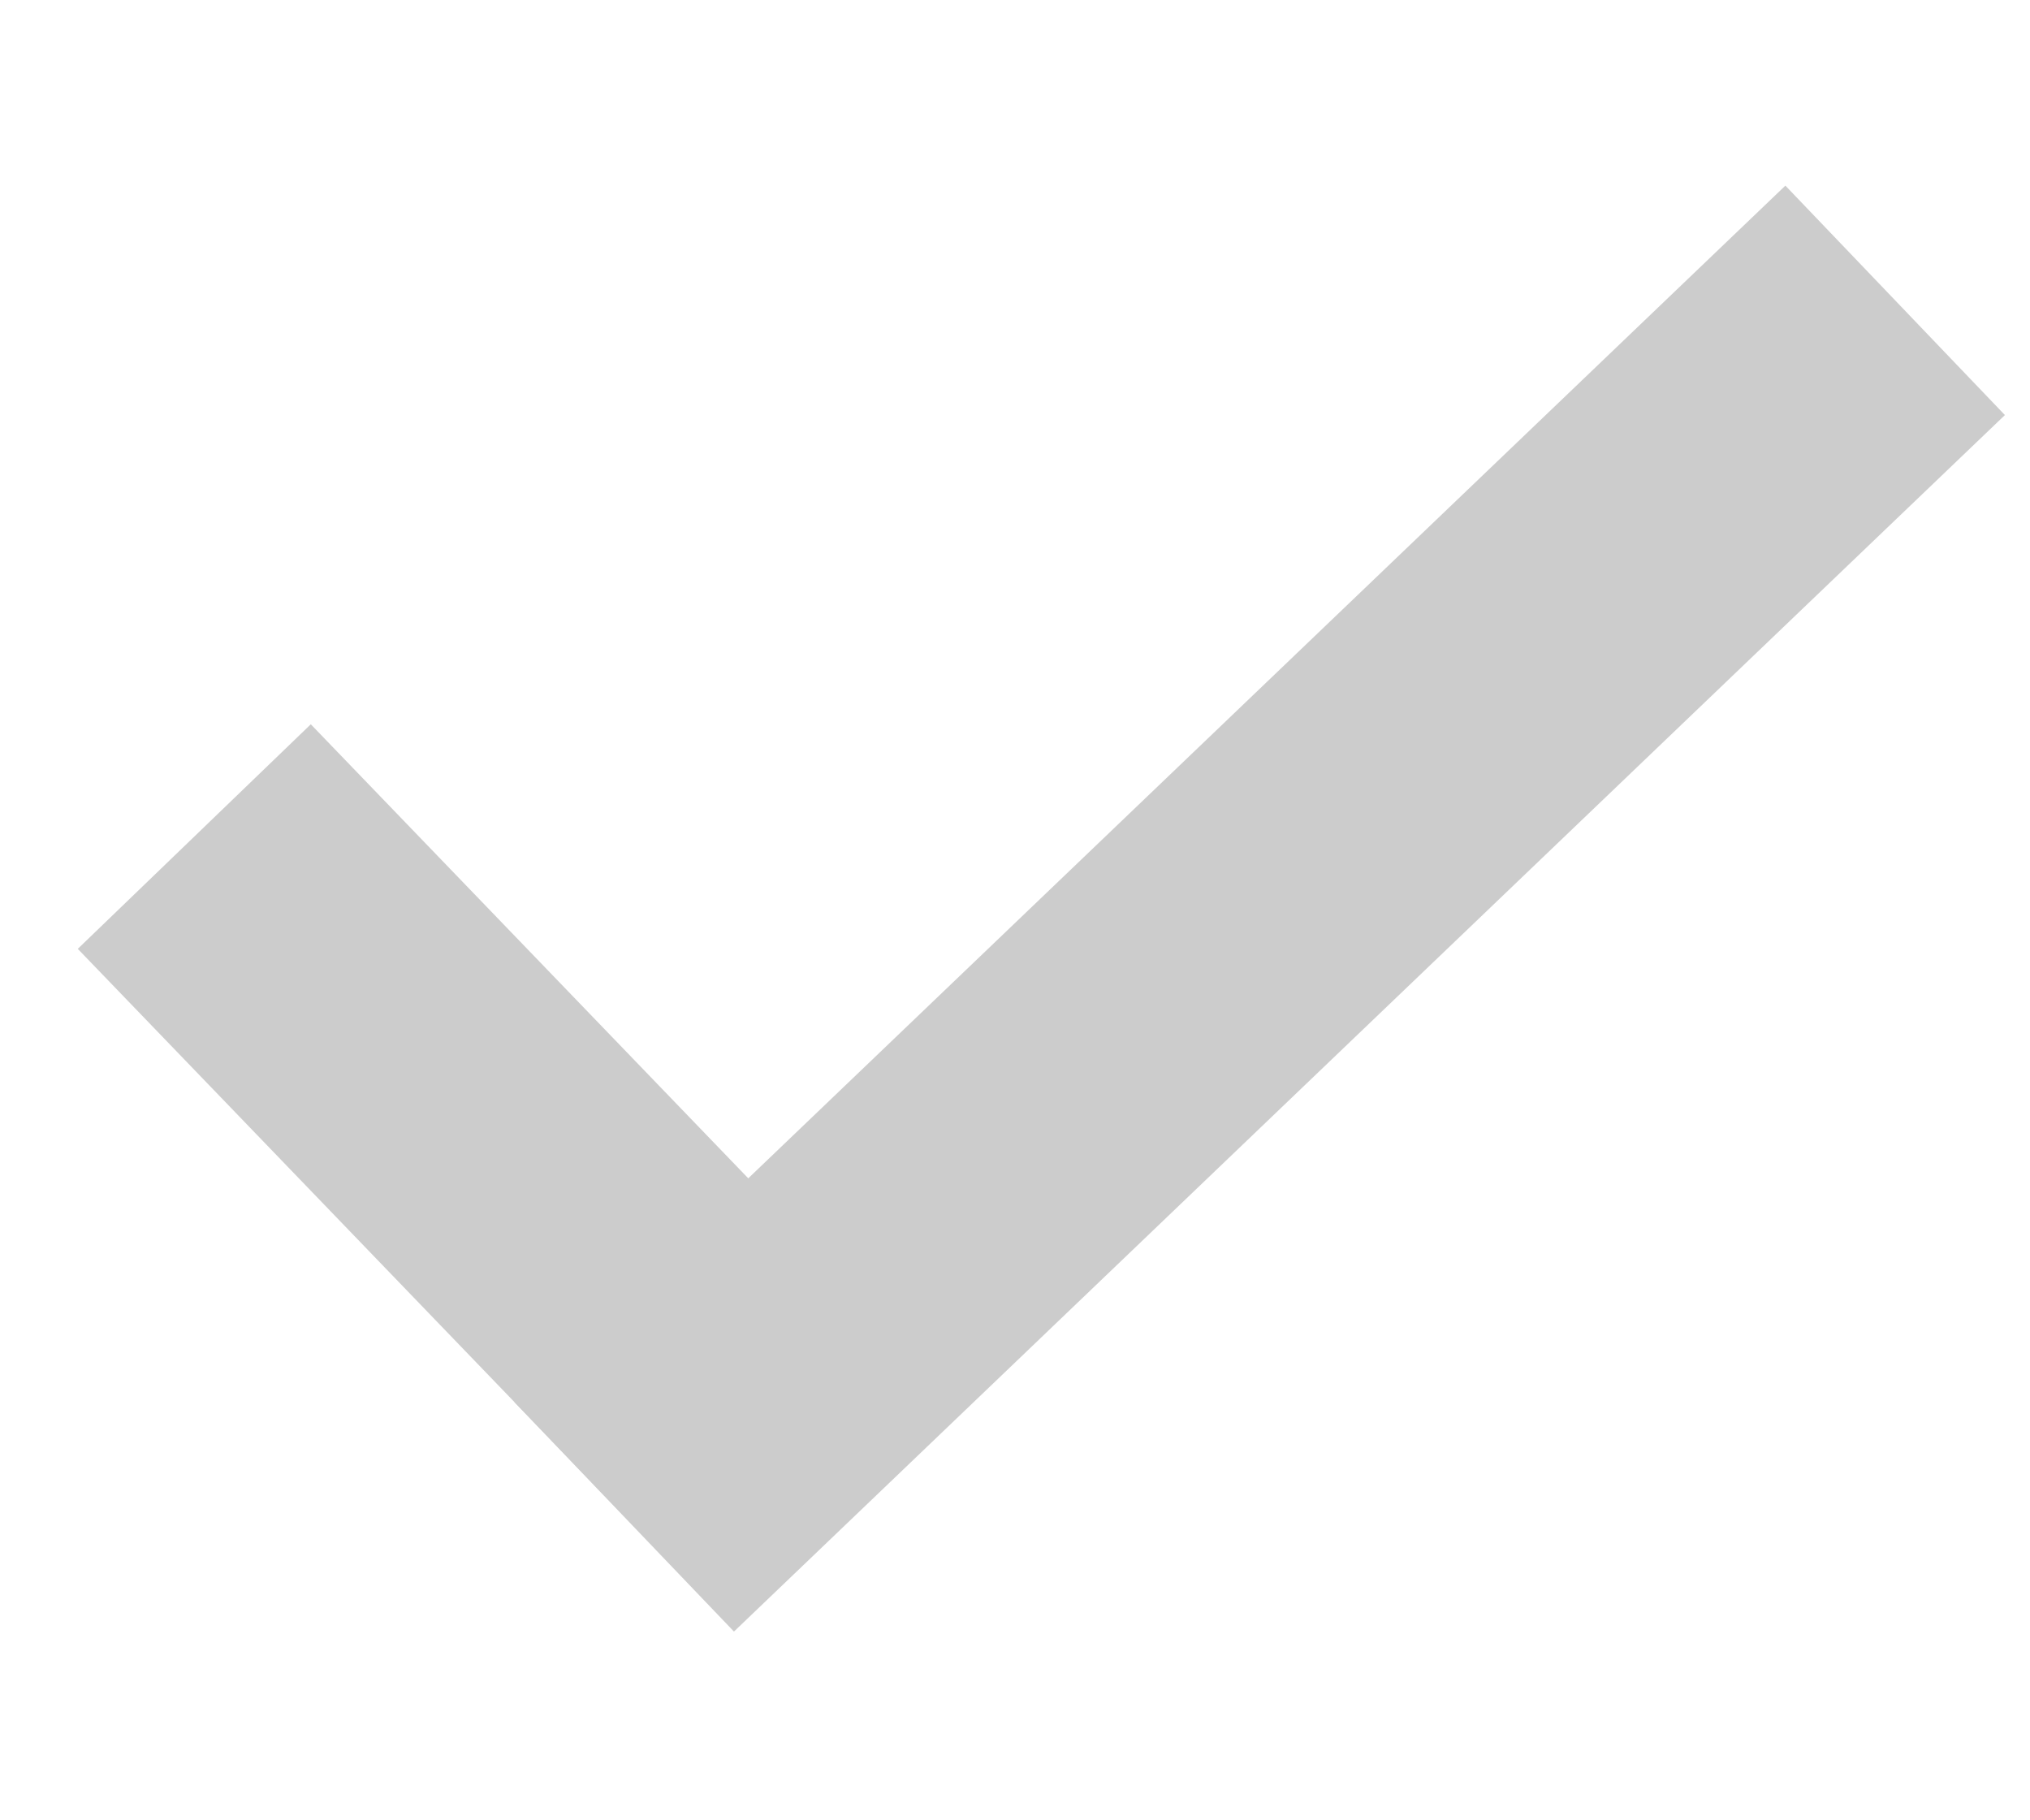 <?xml version="1.0" encoding="UTF-8" standalone="no"?>
<svg
   width="29"
   height="26"
   viewBox="0 0 29 26"
   fill="none"
   version="1.1"
   id="svg2"
   sodipodi:docname="bullet-point.svg"
   inkscape:version="1.3.2 (091e20e, 2023-11-25, custom)"
   xmlns:inkscape="http://www.inkscape.org/namespaces/inkscape"
   xmlns:sodipodi="http://sodipodi.sourceforge.net/DTD/sodipodi-0.dtd"
   xmlns="http://www.w3.org/2000/svg"
   xmlns:svg="http://www.w3.org/2000/svg">
  <defs
     id="defs2" />
  <sodipodi:namedview
     id="namedview2"
     pagecolor="#ffffff"
     bordercolor="#000000"
     borderopacity="0.25"
     inkscape:showpageshadow="2"
     inkscape:pageopacity="0.0"
     inkscape:pagecheckerboard="0"
     inkscape:deskcolor="#d1d1d1"
     inkscape:zoom="20.482759"
     inkscape:cx="14.5"
     inkscape:cy="12.986532"
     inkscape:window-width="1368"
     inkscape:window-height="842"
     inkscape:window-x="-6"
     inkscape:window-y="-6"
     inkscape:window-maximized="1"
     inkscape:current-layer="svg2" />
  <rect
     x="4.44"
     y="10.345"
     width="13.514"
     height="4.623"
     transform="rotate(46.061 4.44 10.345)"
     fill="#D7D7D7"
     id="rect1"
     style="fill:#cccccc;fill-opacity:1" />
  <rect
     x="7.349"
     y="20.027"
     width="25.131"
     height="4.536"
     transform="rotate(-43.741 7.349 20.027)"
     fill="#D7D7D7"
     id="rect2"
     style="fill:#cccccc;fill-opacity:1" />
</svg>
